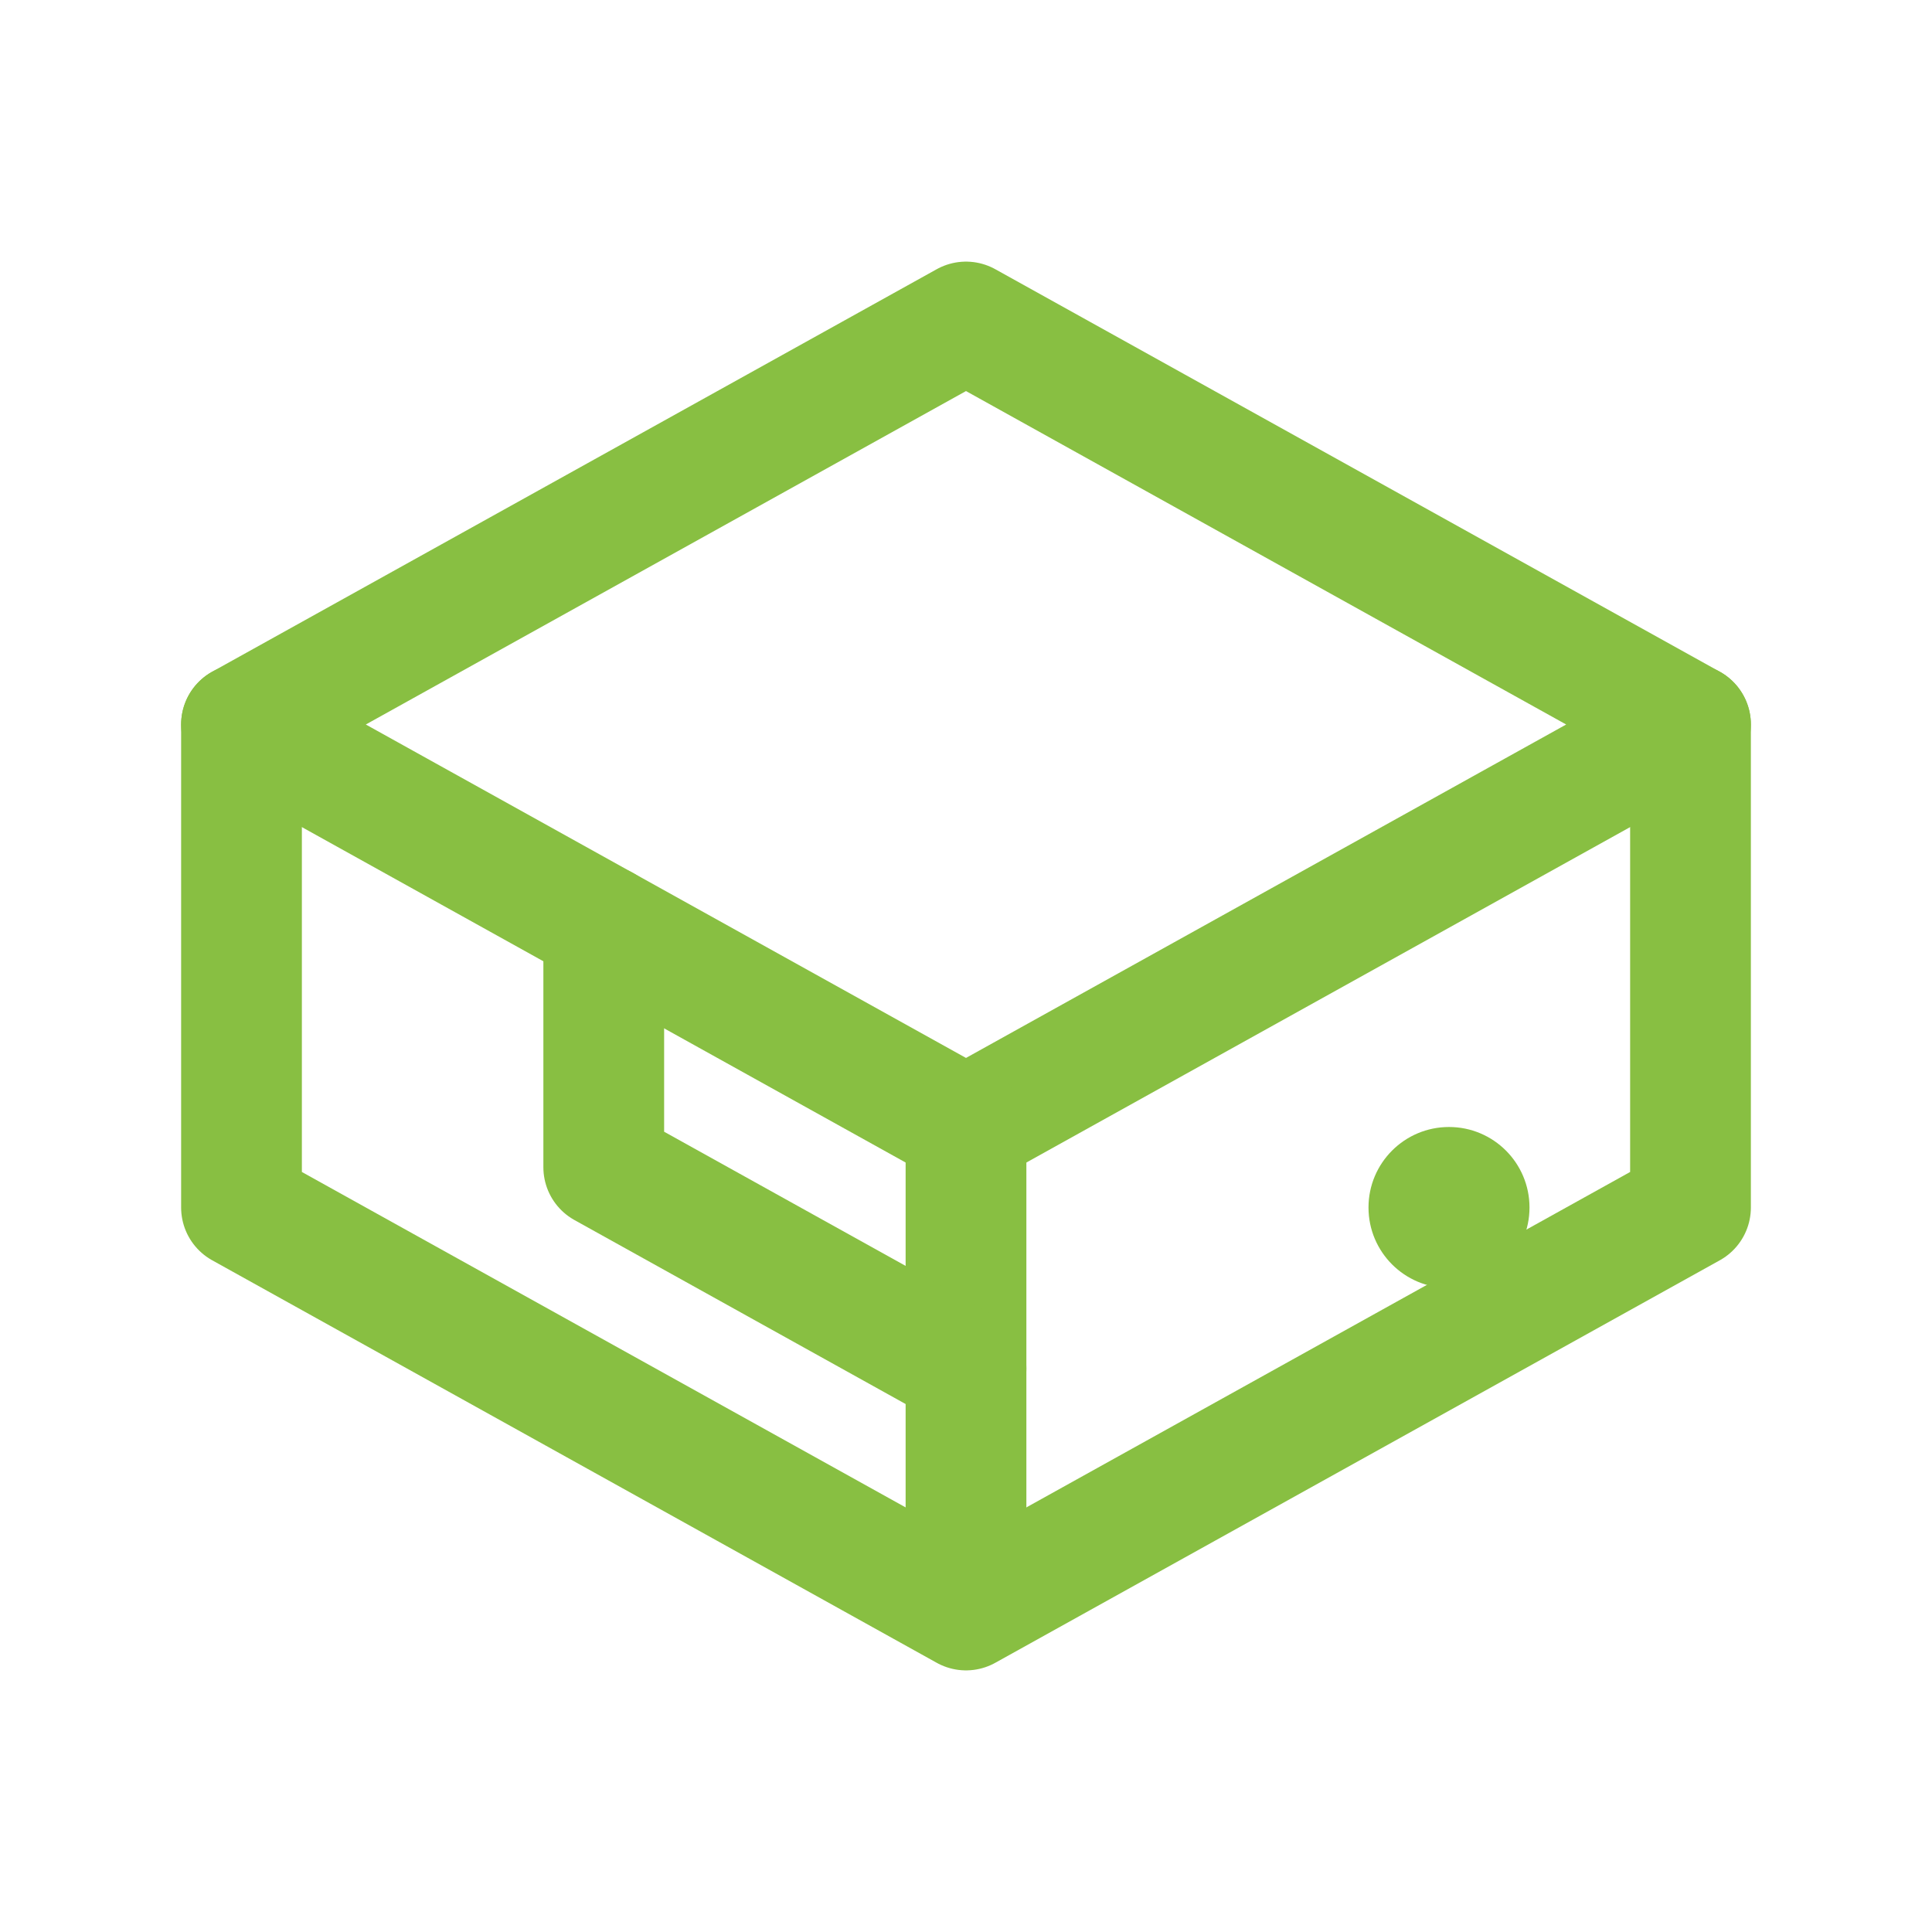 <svg width="24" height="24" viewBox="0 0 24 24" fill="none" xmlns="http://www.w3.org/2000/svg">
  <path d="M12 4L3 9l9 5 9-5-9-5z" stroke="#88bf42" stroke-width="1.5" stroke-linecap="round" stroke-linejoin="round"/>
  <path d="M3 9v6l9 5 9-5V9" stroke="#88bf42" stroke-width="1.5" stroke-linecap="round" stroke-linejoin="round"/>
  <path d="M12 14v5" stroke="#88bf42" stroke-width="1.5" stroke-linecap="round" stroke-linejoin="round"/>
  <path d="M7.5 11.5v3L12 17" stroke="#88bf42" stroke-width="1.5" stroke-linecap="round" stroke-linejoin="round"/>
  <circle cx="18" cy="15" r="1" fill="#88bf42"/>
</svg> 
